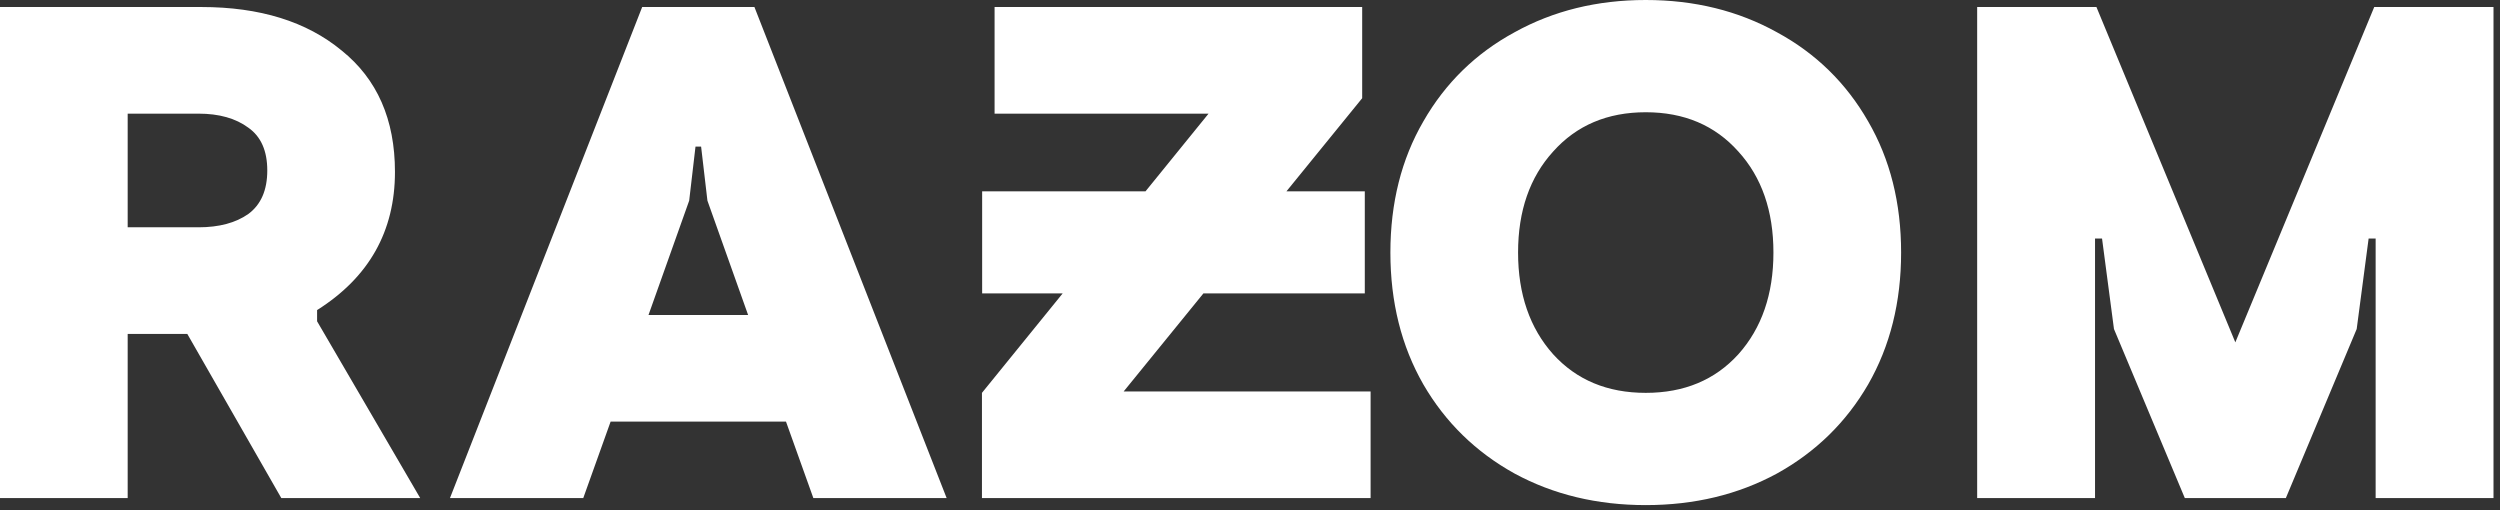 <svg width="196" height="40" viewBox="0 0 196 40" fill="none" xmlns="http://www.w3.org/2000/svg">
<rect x="0" y="0" width="196" height="40" fill="#333333" stroke="none"/>
<path fill-rule="evenodd" clip-rule="evenodd" d="M15.785 0.55H0V39.05H10.01V26.18H14.685L22.055 39.05H32.945L24.86 25.19V24.31C28.93 21.743 30.965 18.132 30.965 13.475C30.965 9.368 29.572 6.197 26.785 3.96C24.035 1.687 20.368 0.55 15.785 0.55ZM19.47 16.775C18.48 17.472 17.178 17.82 15.565 17.82H10.01V8.91H15.565C17.178 8.91 18.48 9.277 19.47 10.01C20.46 10.707 20.955 11.825 20.955 13.365C20.955 14.905 20.46 16.042 19.47 16.775ZM59.147 0.55H50.347L35.277 39.05H45.727L47.872 33.055H61.622L63.767 39.05H74.217L59.147 0.55ZM55.462 15.73L58.652 24.695H50.842L54.032 15.73L54.527 11.495H54.967L55.462 15.73ZM83.316 23L76.985 30.8V39.05H107.455V30.69H88.095L94.35 23H107V15H100.858L106.795 7.7V0.55H77.975V8.91H94.75L89.808 15H77V23H83.316ZM118.742 37.125C121.786 38.775 125.214 39.6 129.027 39.6C132.841 39.6 136.269 38.775 139.312 37.125C142.356 35.438 144.739 33.11 146.462 30.14C148.186 27.133 149.047 23.687 149.047 19.8C149.047 15.913 148.186 12.485 146.462 9.515C144.739 6.508 142.356 4.18 139.312 2.53C136.269 0.843 132.841 0 129.027 0C125.214 0 121.786 0.843 118.742 2.53C115.699 4.18 113.316 6.508 111.592 9.515C109.869 12.485 109.007 15.913 109.007 19.8C109.007 23.687 109.869 27.133 111.592 30.14C113.316 33.11 115.699 35.438 118.742 37.125ZM136.287 27.775C134.454 29.792 132.034 30.8 129.027 30.8C126.021 30.8 123.601 29.792 121.767 27.775C119.934 25.722 119.017 23.063 119.017 19.8C119.017 16.537 119.934 13.897 121.767 11.88C123.601 9.827 126.021 8.8 129.027 8.8C132.034 8.8 134.454 9.827 136.287 11.88C138.121 13.897 139.037 16.537 139.037 19.8C139.037 23.063 138.121 25.722 136.287 27.775ZM164.36 0.55H155.01V39.05H164.25V18.7H164.8L165.735 25.795L171.29 39.05H179.21L184.765 25.795L185.7 18.7H186.25V39.05H195.49V0.55H186.14L175.25 26.84L164.36 0.55Z" fill="white"/>
</svg>
